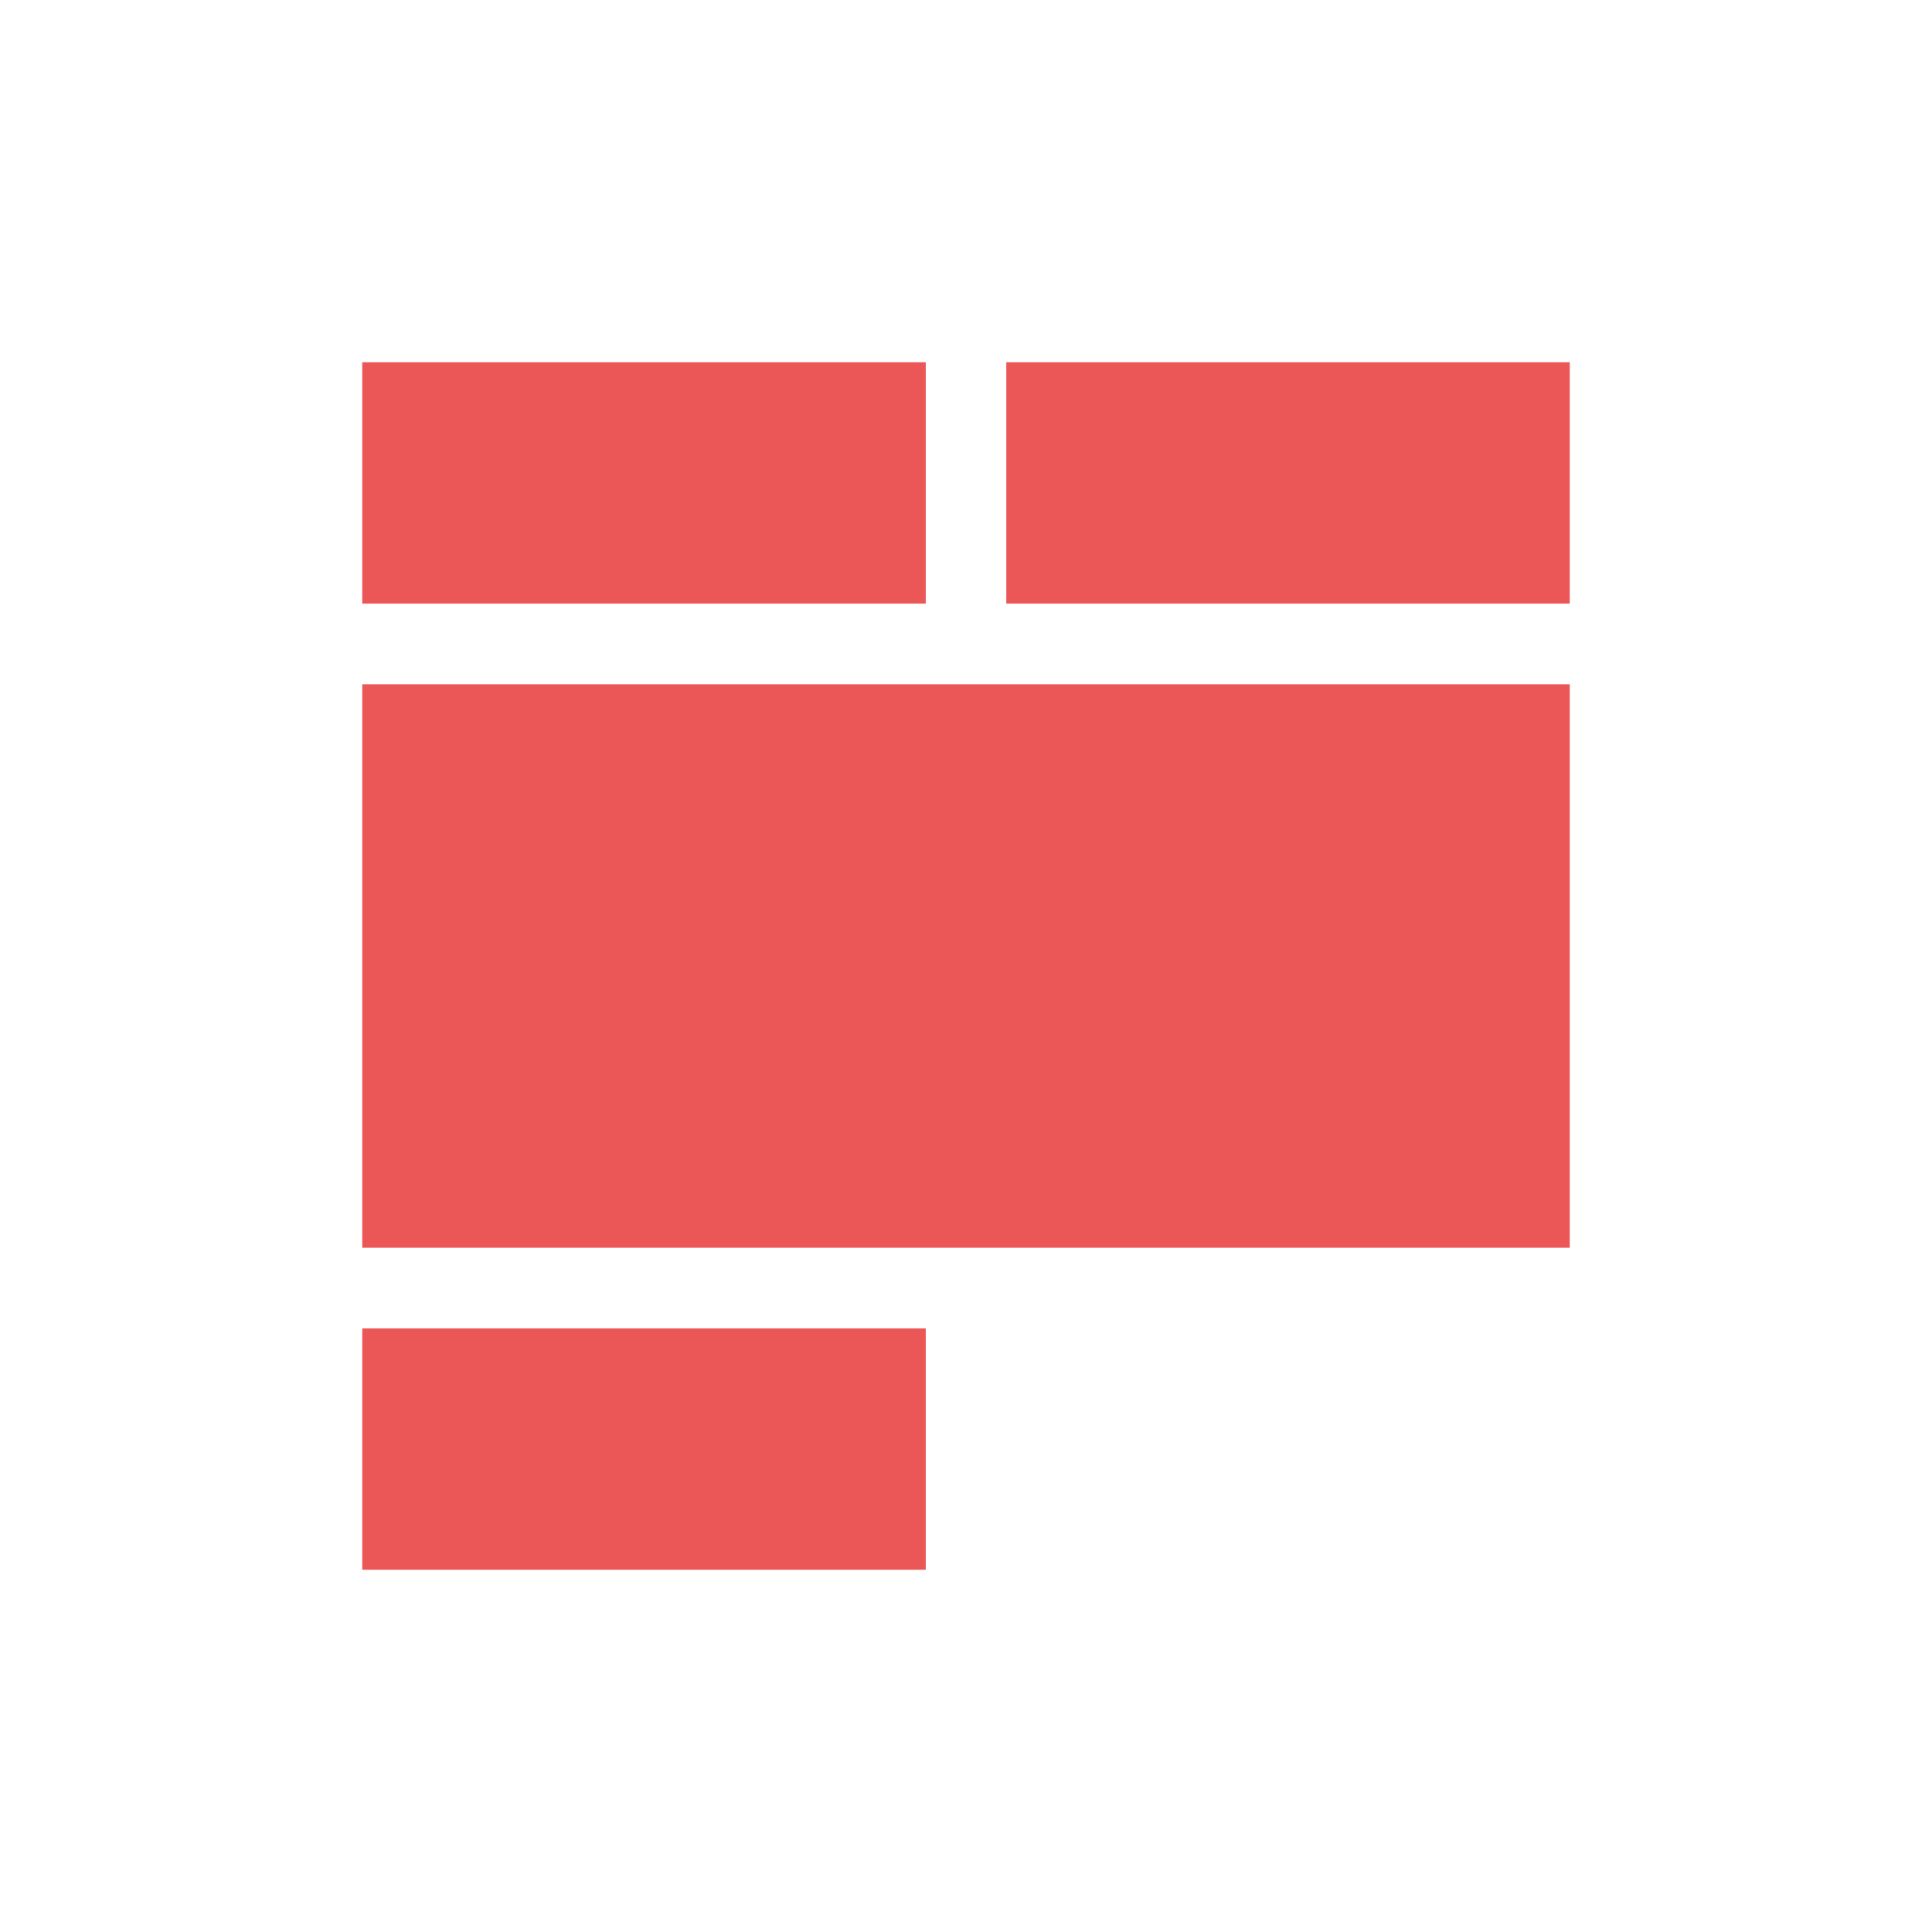 <svg width="24" height="24" viewBox="0 0 24 24" fill="none" xmlns="http://www.w3.org/2000/svg">
<rect width="24" height="24" fill="white"/>
<rect x="12" y="4" width="8" height="4" fill="#EB5757" stroke="white"/>
<rect x="4" y="4" width="8" height="4" fill="#EB5757" stroke="white"/>
<rect x="4" y="16" width="8" height="4" fill="#EB5757" stroke="white"/>
<rect x="4" y="8" width="16" height="8" fill="#EB5757" stroke="white"/>
</svg>
